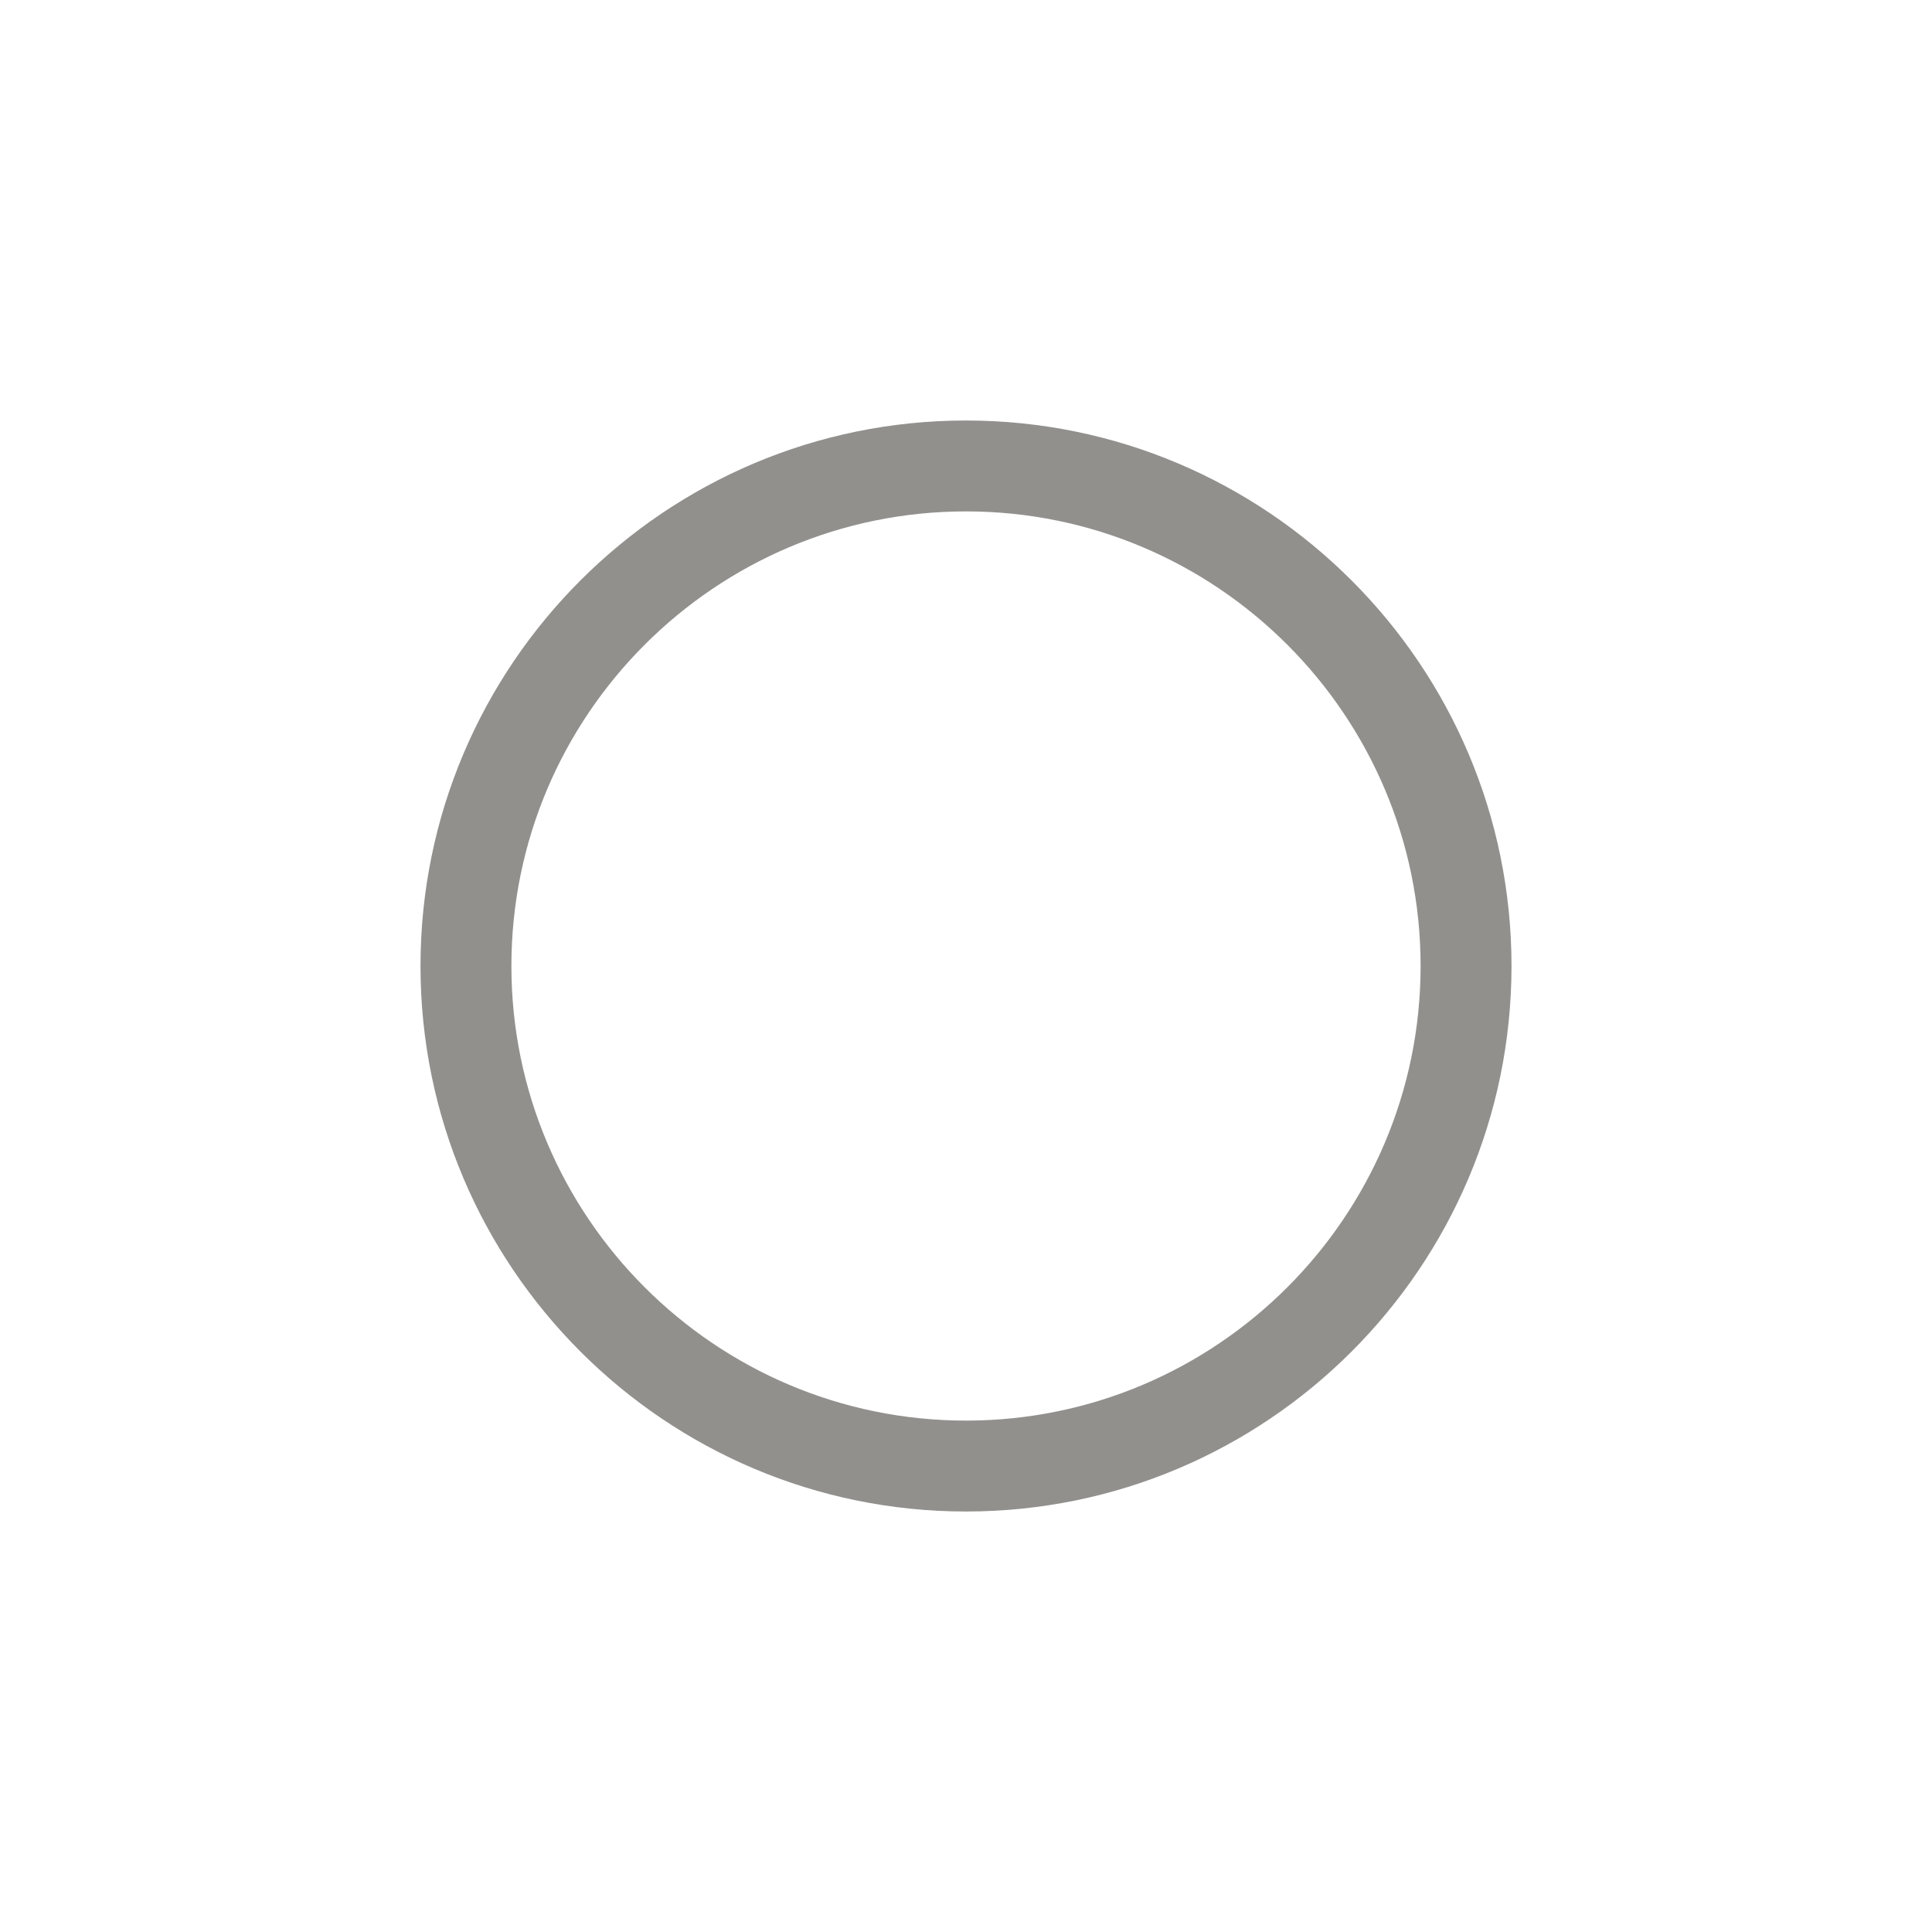 <!-- Generated by IcoMoon.io -->
<svg version="1.1" xmlns="http://www.w3.org/2000/svg" width="40" height="40" viewBox="0 0 40 40">
<title>th-control-record</title>
<path fill="#91908d" d="M20 8.706c-6.229 0-11.294 5.065-11.294 11.294s5.065 11.294 11.294 11.294 11.294-5.065 11.294-11.294-5.065-11.294-11.294-11.294zM20 29.412c-5.19 0-9.412-4.222-9.412-9.412s4.222-9.412 9.412-9.412 9.412 4.222 9.412 9.412-4.222 9.412-9.412 9.412z"></path>
</svg>
